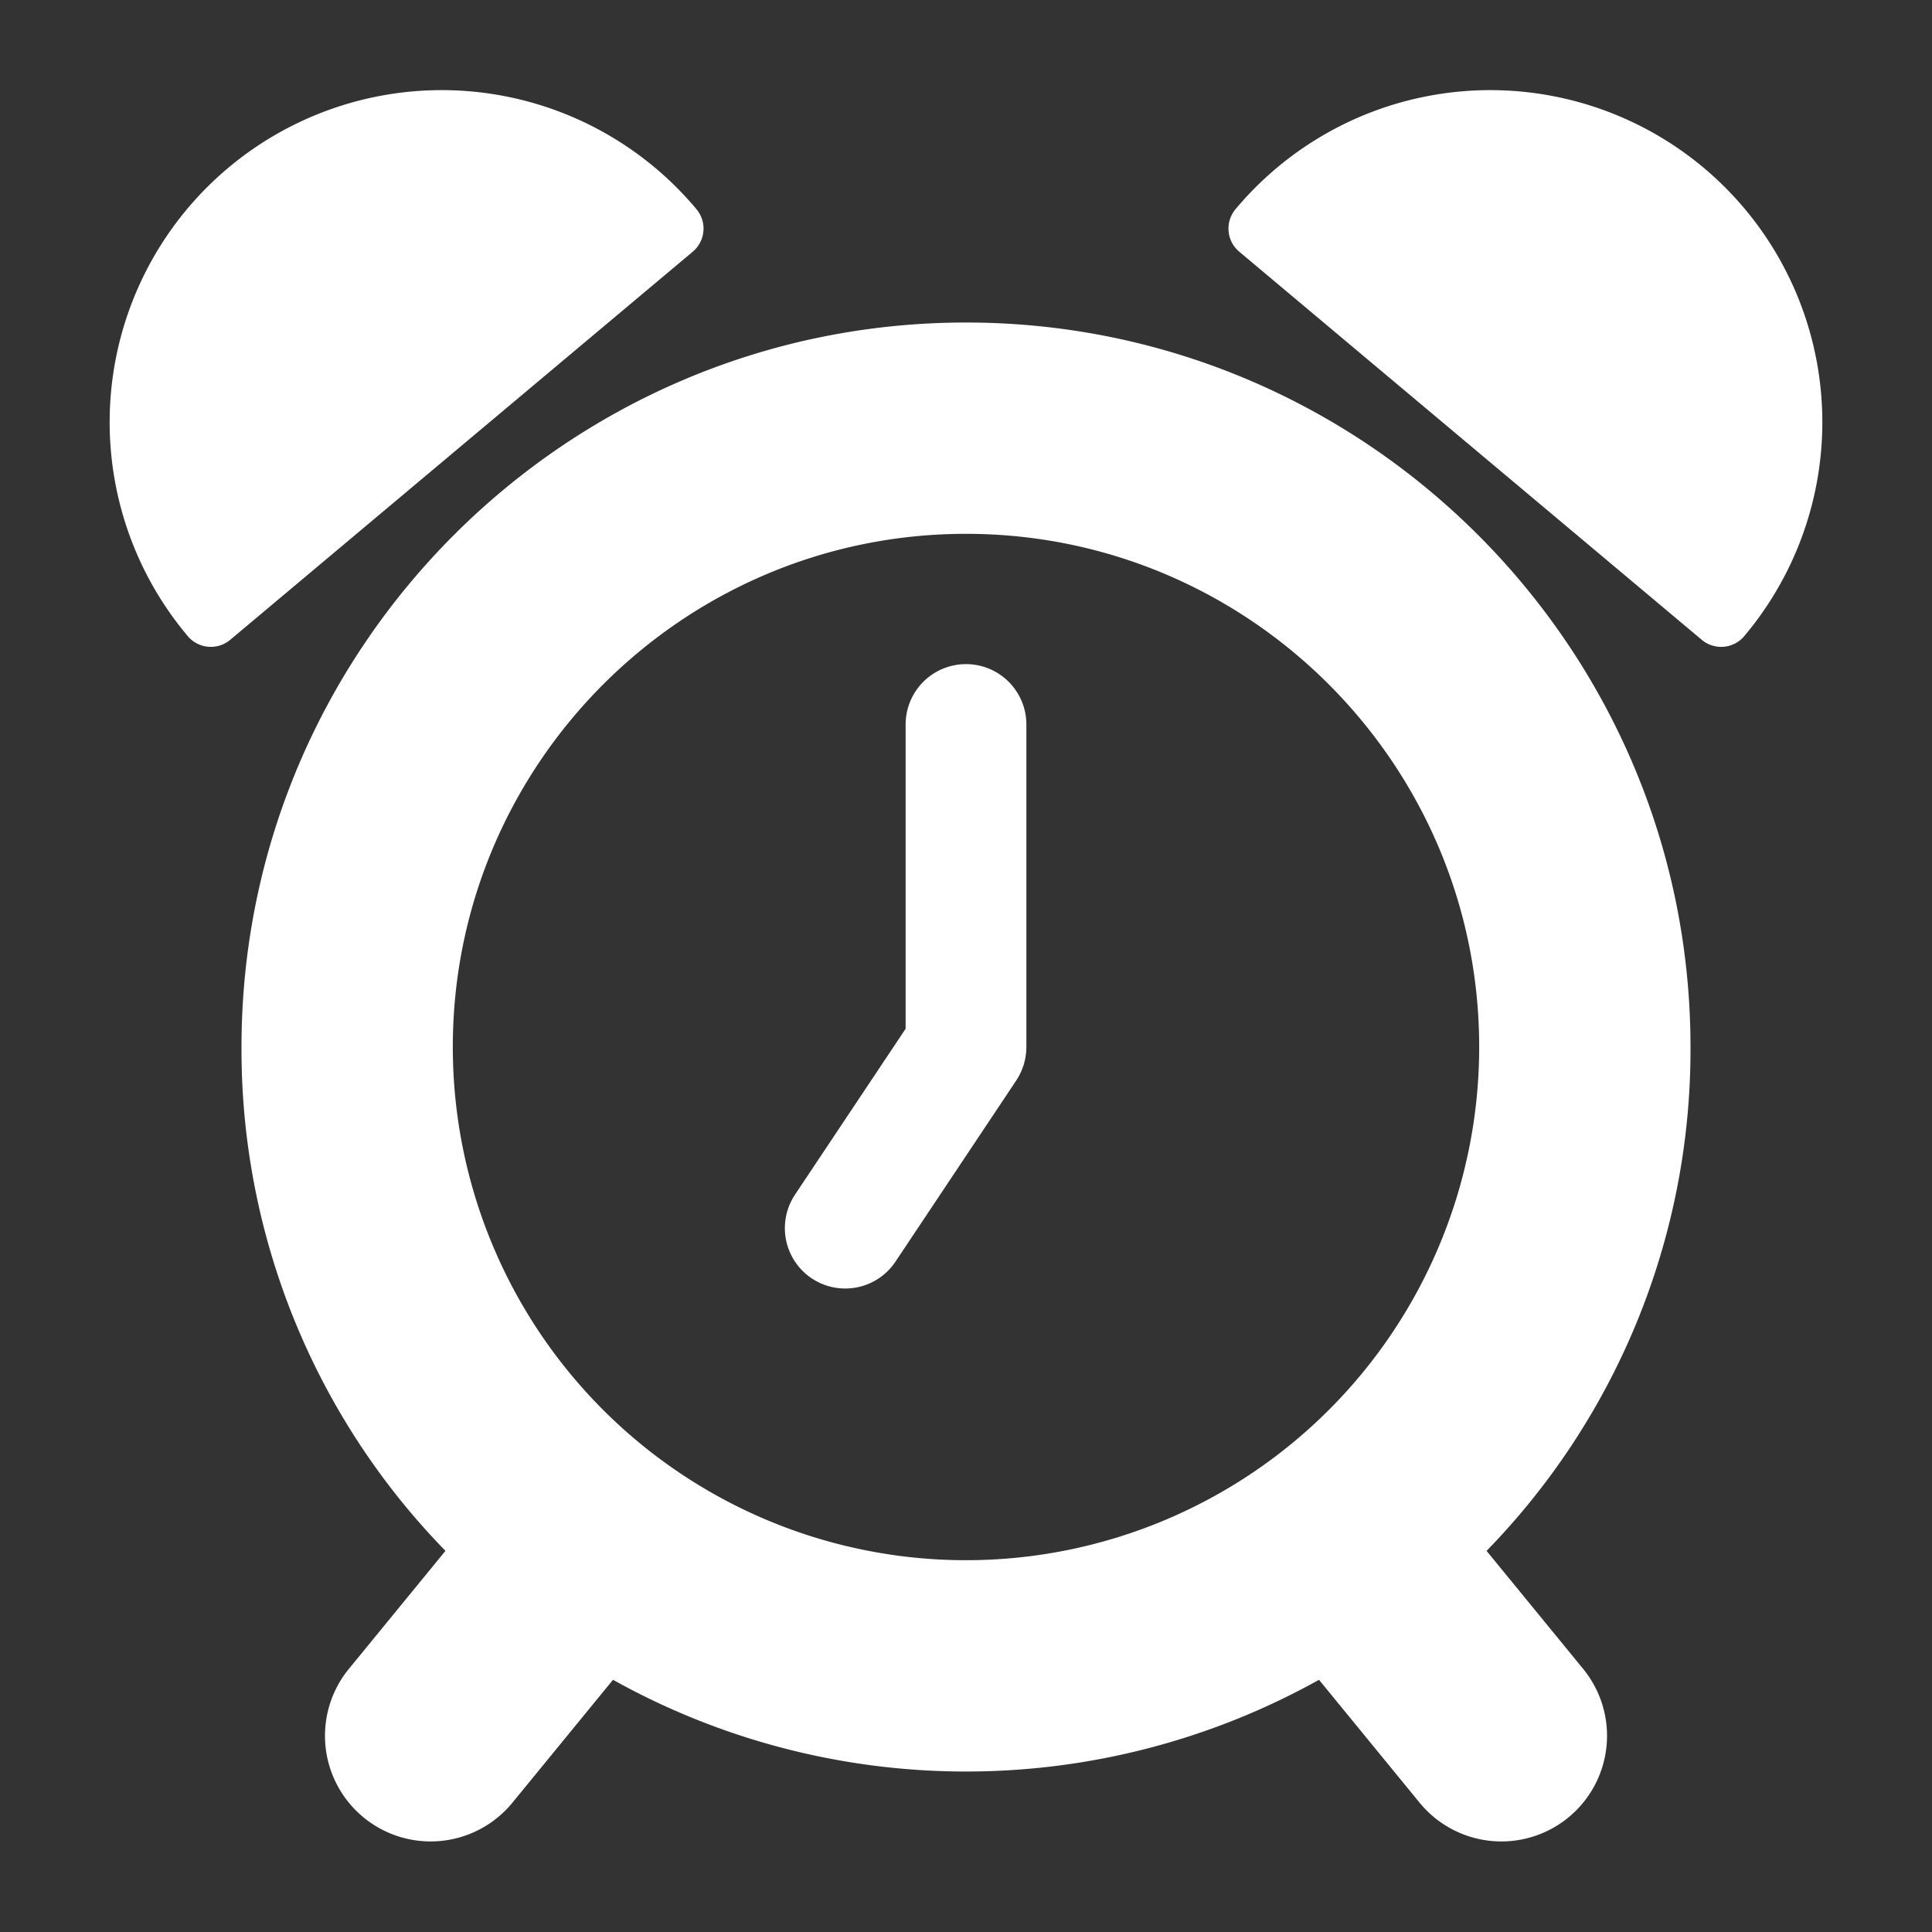 <?xml version="1.0"?>
<svg id="solid" viewBox="0 0 512 512" xmlns="http://www.w3.org/2000/svg" width="30" height="30">
    <rect x="0" y="0" width="512" height="512" fill="#333333" stroke="none"/>
    <title />
    <path
        d="M256,85.47c-105.869,0-192,86.131-192,192a190.2,190.2,0,0,0,54.048,133.524L92.46,442.262a28,28,0,0,0,43.331,35.475l26.661-32.572a192.182,192.182,0,0,0,187.1,0l26.661,32.572a28,28,0,1,0,43.333-35.473l-25.59-31.27A190.2,190.2,0,0,0,448,277.47C448,171.6,361.869,85.47,256,85.47Zm0,56c74.991,0,136,61.009,136,136a136,136,0,0,1-272,0C120,202.479,181.009,141.47,256,141.47Zm206.254,27.1a8,8,0,0,1-11.271.986L328.417,66.707a8,8,0,0,1-.987-11.27,88,88,0,1,1,134.824,113.13ZM183.583,66.707,61.017,169.553a8,8,0,0,1-11.271-.986A88,88,0,1,1,184.57,55.437,8,8,0,0,1,183.583,66.707Zm27.1,249.888L240,272.625V192a16,16,0,0,1,32,0v85.47c0,.088-.012.173-.013.26-.007.437-.024.874-.066,1.311-.018.178-.051.35-.074.527-.045.342-.089.684-.157,1.025-.045.232-.109.456-.165.684-.068.277-.13.554-.213.829s-.186.541-.283.809c-.08.22-.151.441-.241.659-.133.322-.287.633-.441.944-.077.158-.145.319-.229.476-.207.388-.436.763-.674,1.131-.047.073-.083.148-.131.22l-.028.042-.033.05-31.939,47.908a16,16,0,0,1-26.626-17.75Z"
        style="fill:#fff" />
</svg>